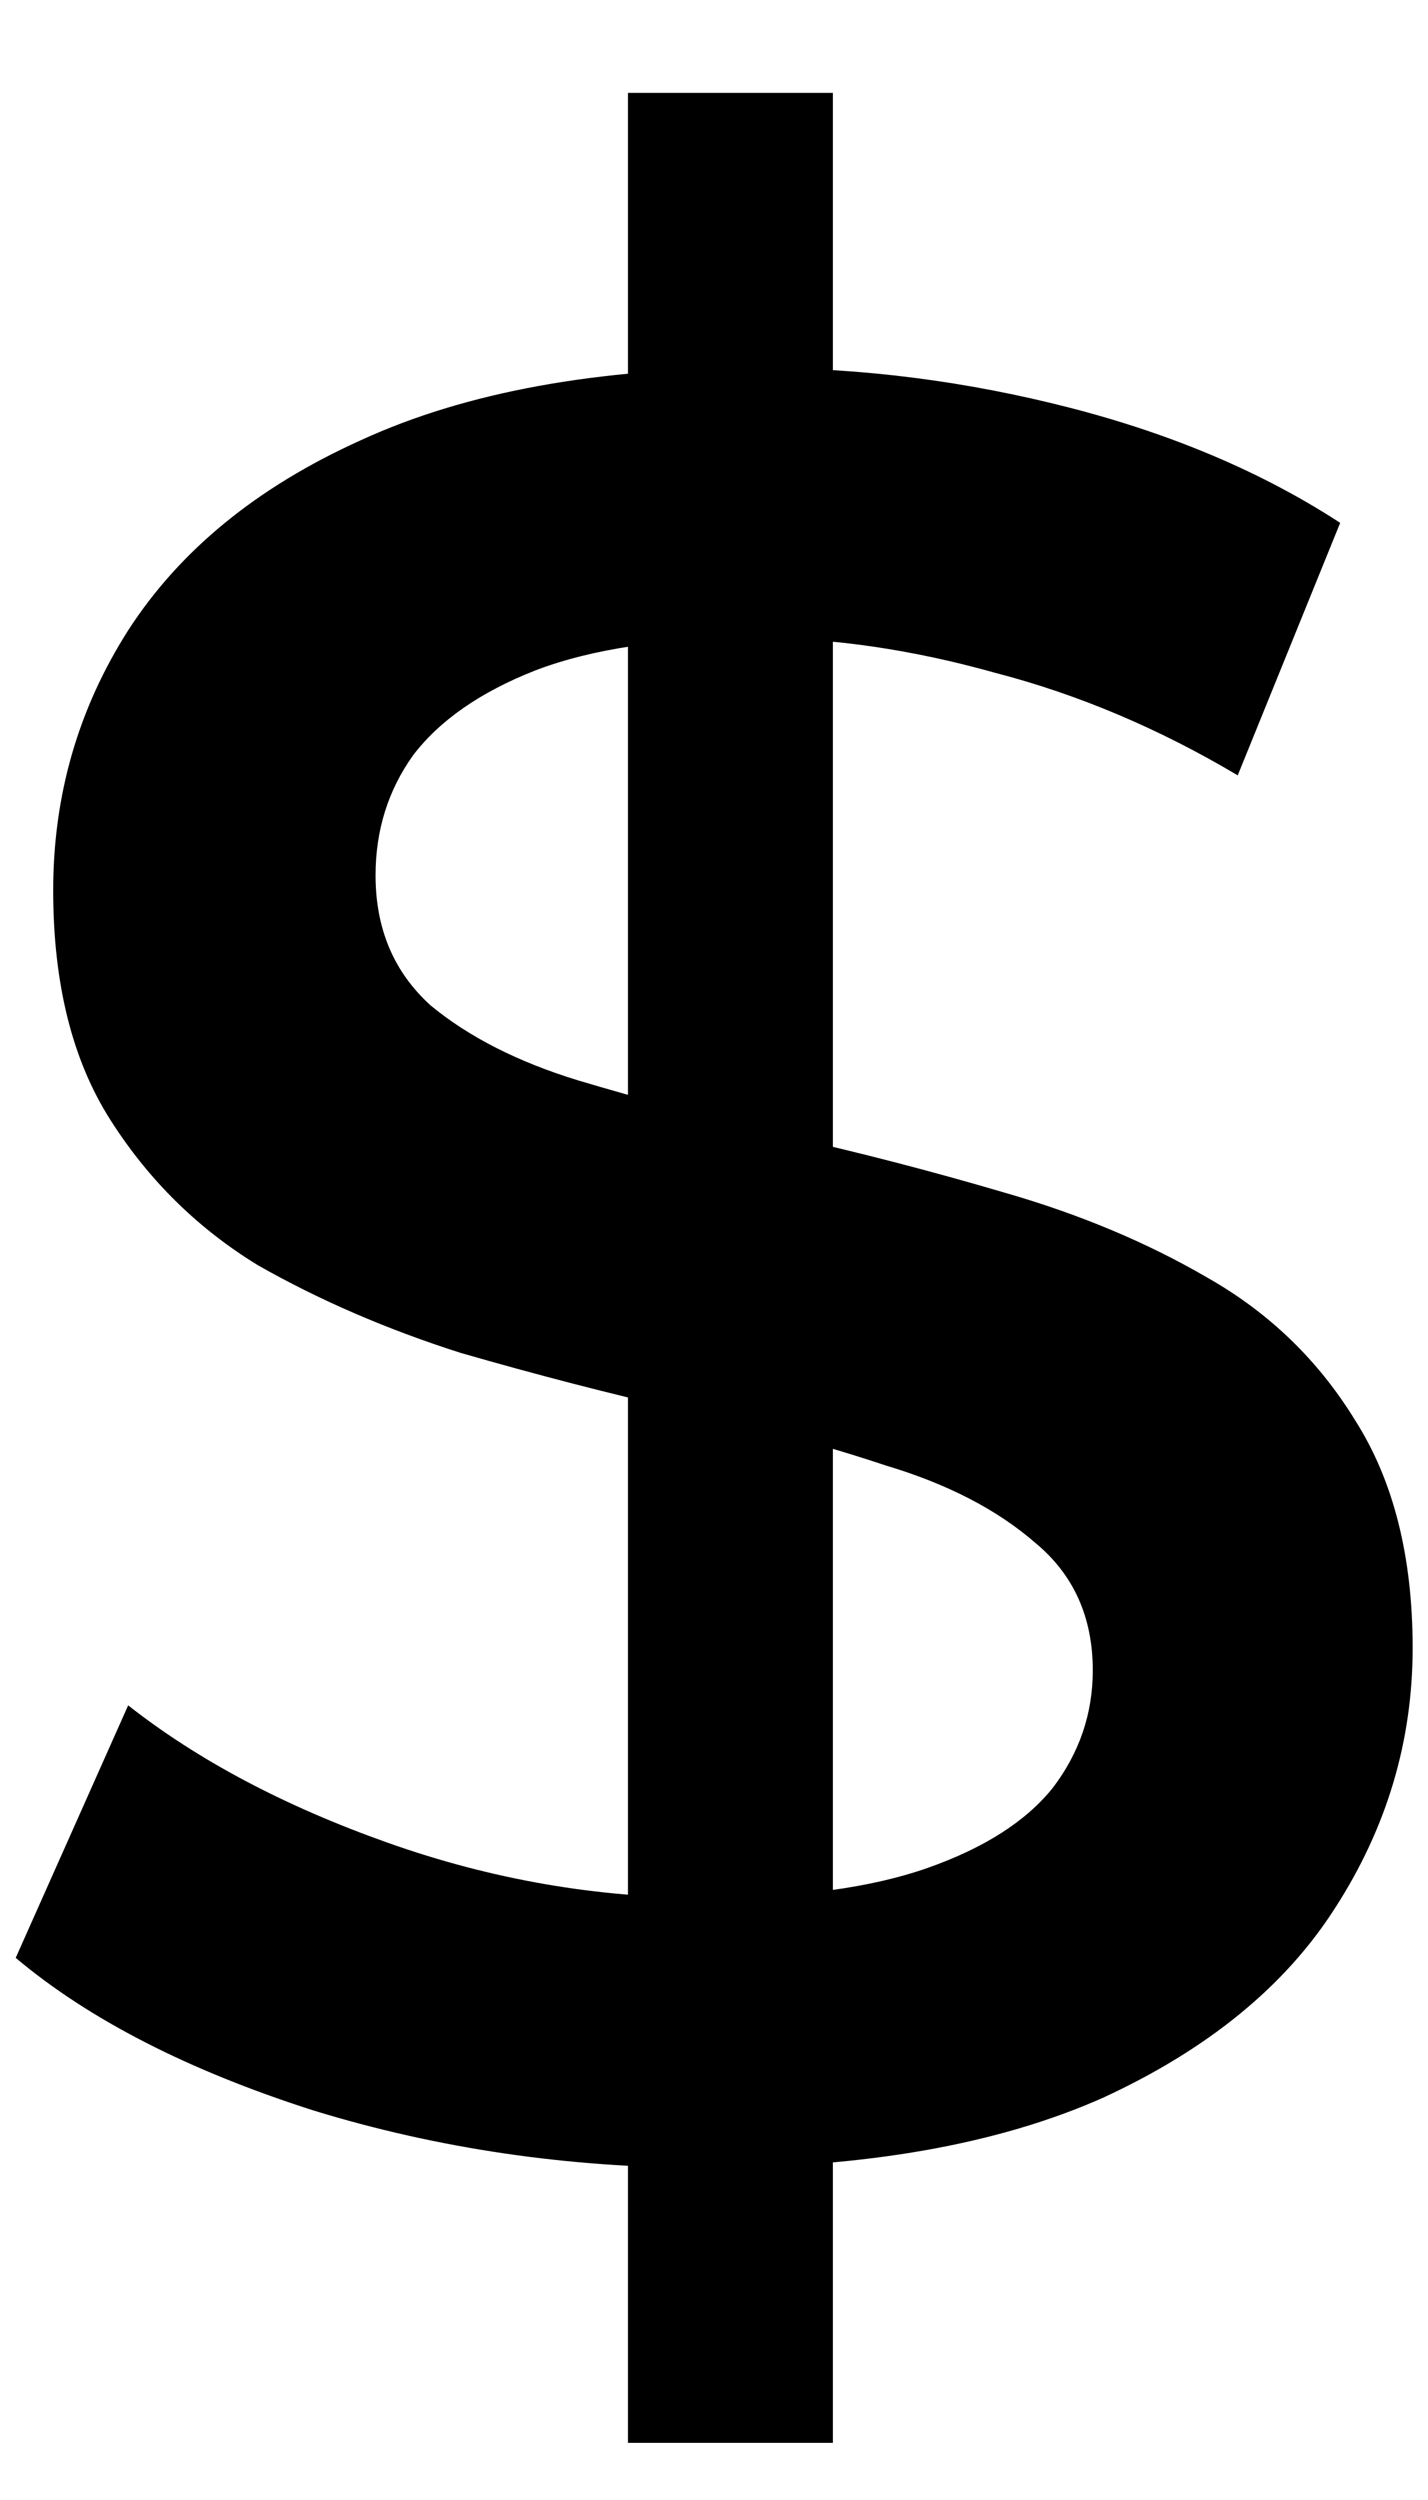 <svg width="8" height="14" viewBox="0 0 8 14" fill="none" xmlns="http://www.w3.org/2000/svg">
<path d="M3.518 13.68V0.52H4.666V13.68H3.518ZM3.952 12.14C3.186 12.14 2.454 12.033 1.754 11.818C1.054 11.594 0.498 11.309 0.088 10.964L0.718 9.55C1.11 9.858 1.595 10.115 2.174 10.32C2.752 10.525 3.345 10.628 3.952 10.628C4.465 10.628 4.88 10.572 5.198 10.46C5.515 10.348 5.748 10.199 5.898 10.012C6.047 9.816 6.122 9.597 6.122 9.354C6.122 9.055 6.014 8.817 5.8 8.64C5.585 8.453 5.305 8.309 4.96 8.206C4.624 8.094 4.246 7.991 3.826 7.898C3.415 7.805 3 7.697 2.58 7.576C2.169 7.445 1.791 7.282 1.446 7.086C1.11 6.881 0.834 6.61 0.62 6.274C0.405 5.938 0.298 5.509 0.298 4.986C0.298 4.454 0.438 3.969 0.718 3.53C1.007 3.082 1.441 2.727 2.02 2.466C2.608 2.195 3.35 2.06 4.246 2.06C4.834 2.06 5.417 2.135 5.996 2.284C6.574 2.433 7.078 2.648 7.508 2.928L6.934 4.342C6.495 4.081 6.042 3.889 5.576 3.768C5.109 3.637 4.661 3.572 4.232 3.572C3.728 3.572 3.317 3.633 3 3.754C2.692 3.875 2.463 4.034 2.314 4.23C2.174 4.426 2.104 4.65 2.104 4.902C2.104 5.201 2.206 5.443 2.412 5.63C2.626 5.807 2.902 5.947 3.238 6.05C3.583 6.153 3.966 6.255 4.386 6.358C4.806 6.451 5.221 6.559 5.632 6.68C6.052 6.801 6.43 6.96 6.766 7.156C7.111 7.352 7.386 7.618 7.592 7.954C7.806 8.29 7.914 8.715 7.914 9.228C7.914 9.751 7.769 10.236 7.48 10.684C7.2 11.123 6.766 11.477 6.178 11.748C5.59 12.009 4.848 12.14 3.952 12.14Z" fill="black"/>
</svg>

